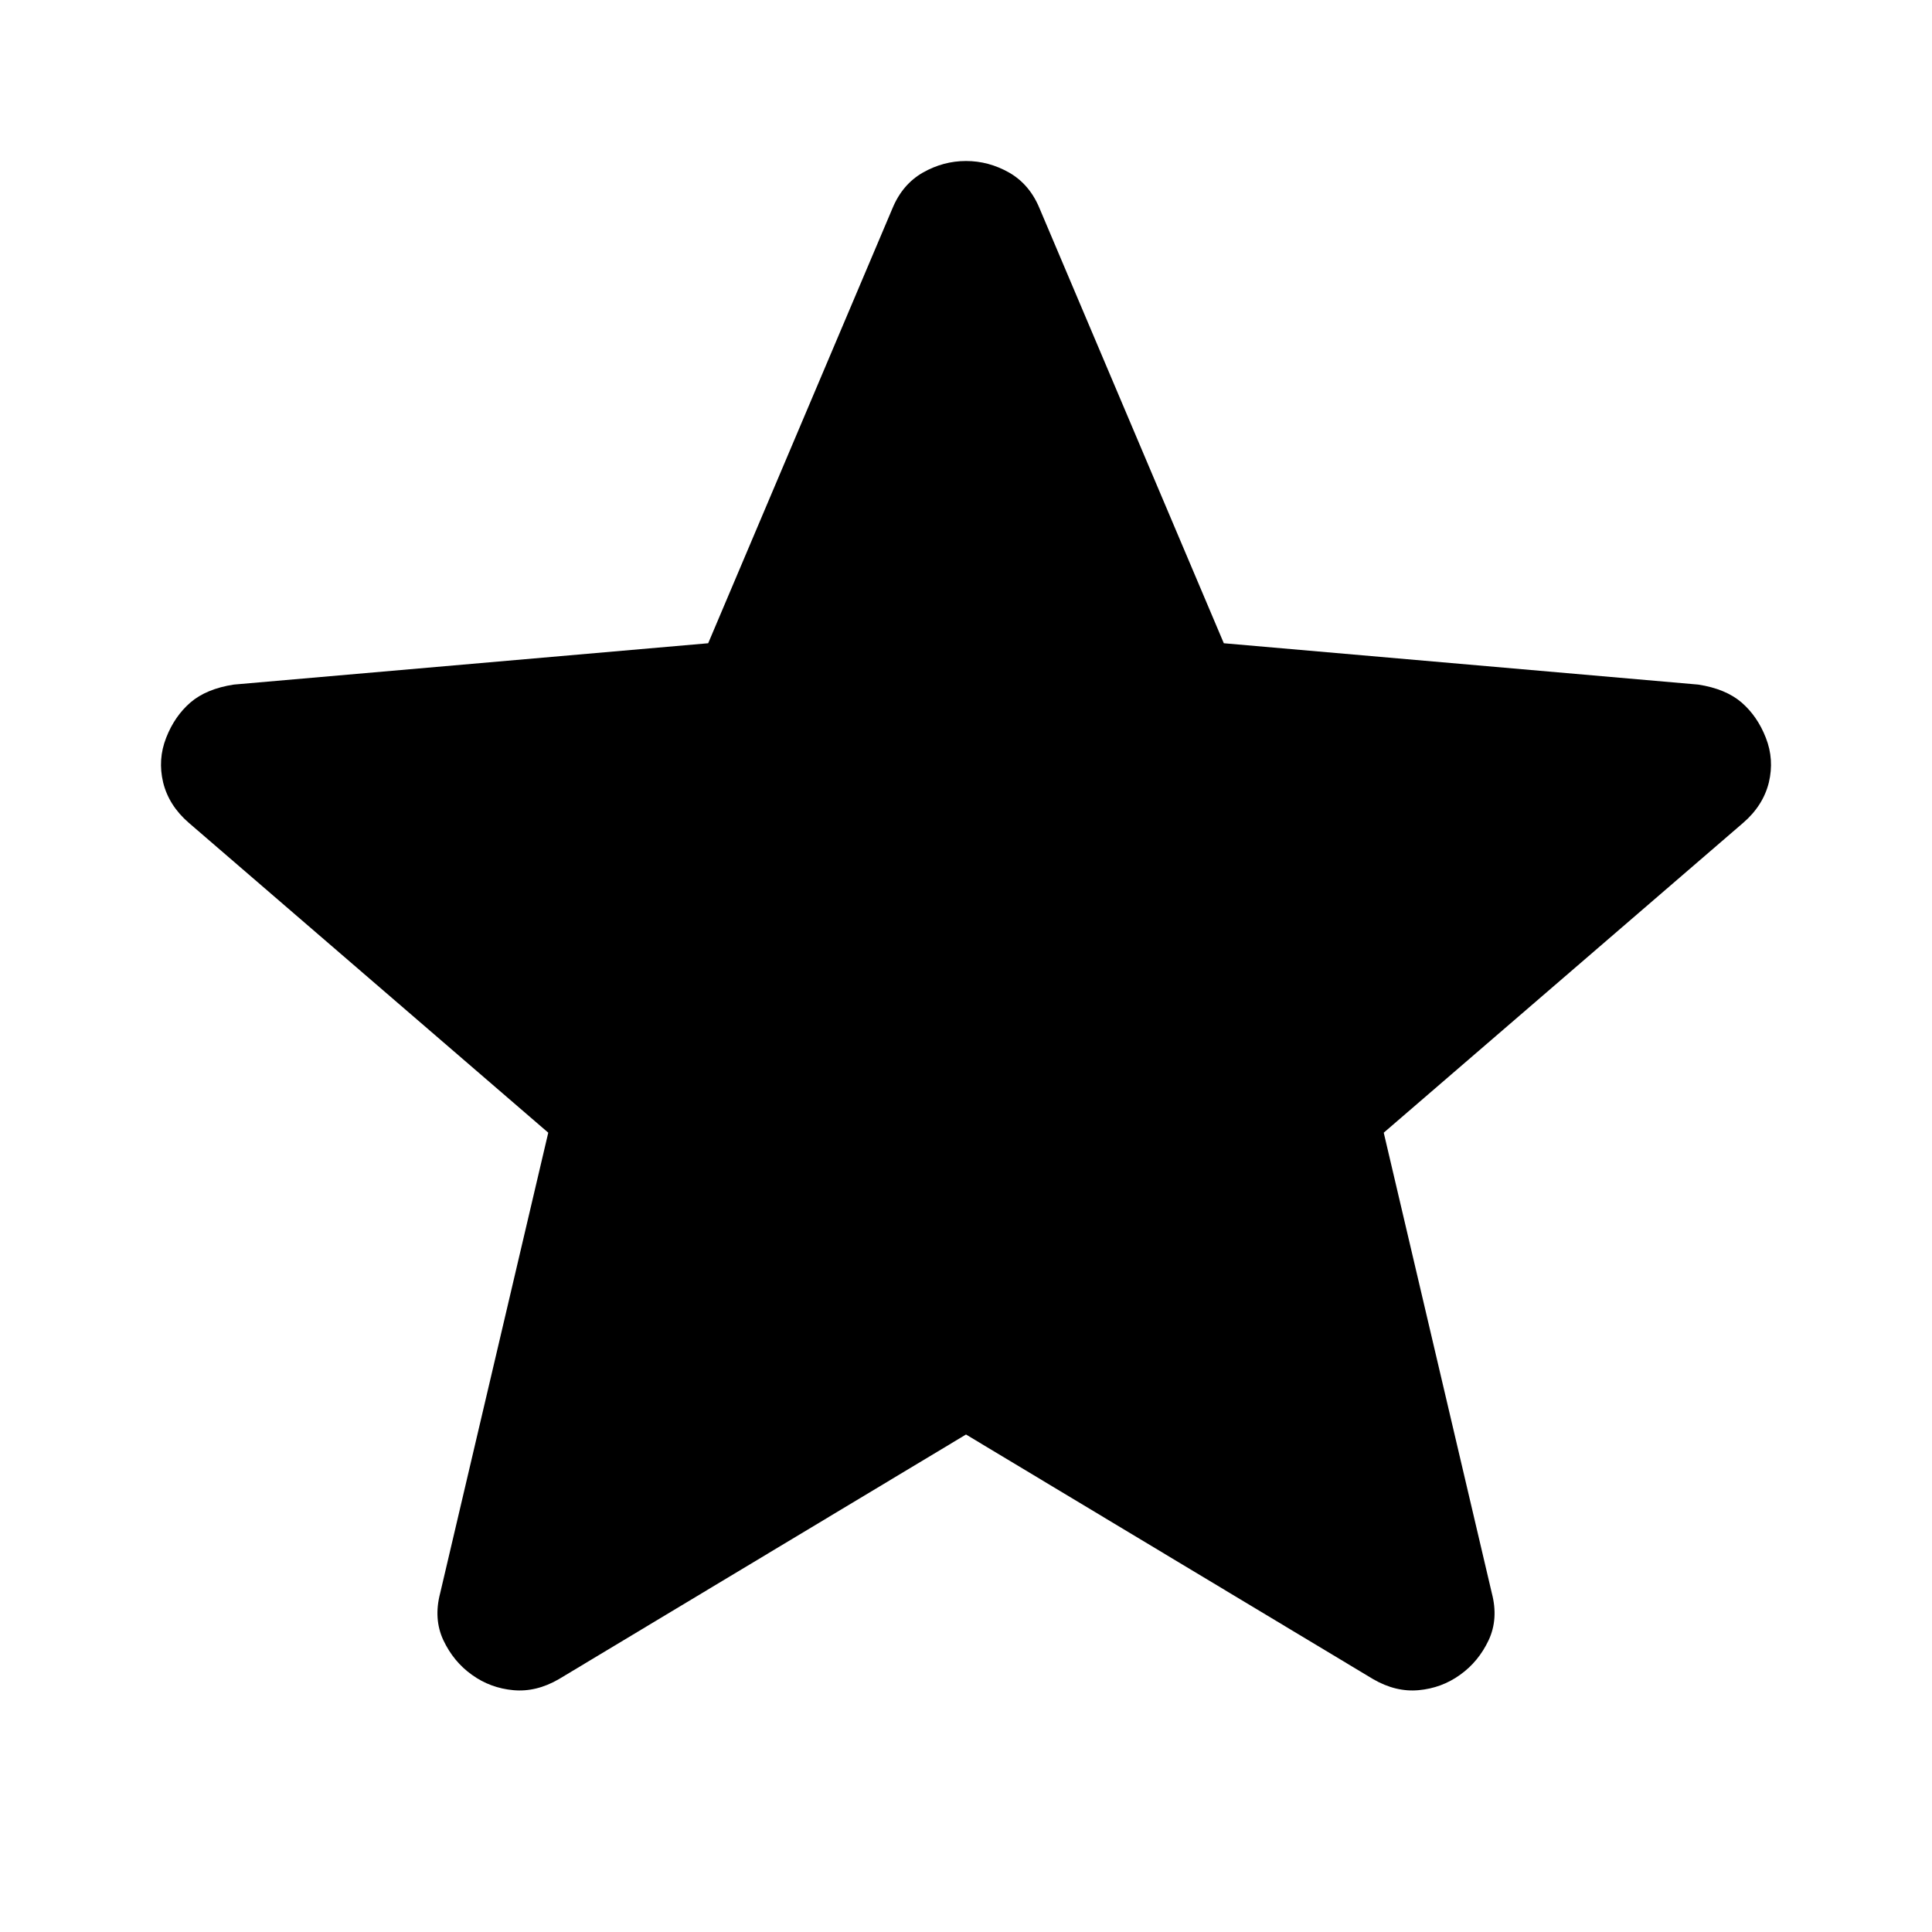 <svg viewBox="0 0 18 18" xmlns="http://www.w3.org/2000/svg">
<path d="M9 13.365L5.207 15.644C5.066 15.726 4.924 15.76 4.783 15.747C4.641 15.734 4.512 15.687 4.397 15.604C4.282 15.522 4.194 15.415 4.131 15.282C4.069 15.15 4.059 15.003 4.101 14.843L5.108 10.553L1.759 7.666C1.634 7.558 1.555 7.432 1.52 7.29C1.486 7.147 1.495 7.009 1.548 6.874C1.6 6.74 1.676 6.63 1.774 6.545C1.873 6.46 2.008 6.404 2.179 6.378L6.598 5.993L8.314 1.943C8.376 1.792 8.471 1.681 8.598 1.608C8.725 1.536 8.859 1.5 9 1.5C9.141 1.5 9.275 1.536 9.402 1.608C9.529 1.681 9.624 1.792 9.686 1.943L11.402 5.993L15.821 6.378C15.992 6.404 16.127 6.46 16.226 6.545C16.324 6.63 16.4 6.74 16.452 6.874C16.505 7.009 16.514 7.147 16.48 7.29C16.445 7.432 16.366 7.558 16.241 7.666L12.892 10.553L13.899 14.843C13.941 15.003 13.931 15.15 13.869 15.282C13.806 15.415 13.718 15.522 13.603 15.604C13.488 15.687 13.359 15.734 13.217 15.747C13.076 15.76 12.934 15.726 12.793 15.644L9 13.365Z"/>
</svg>

